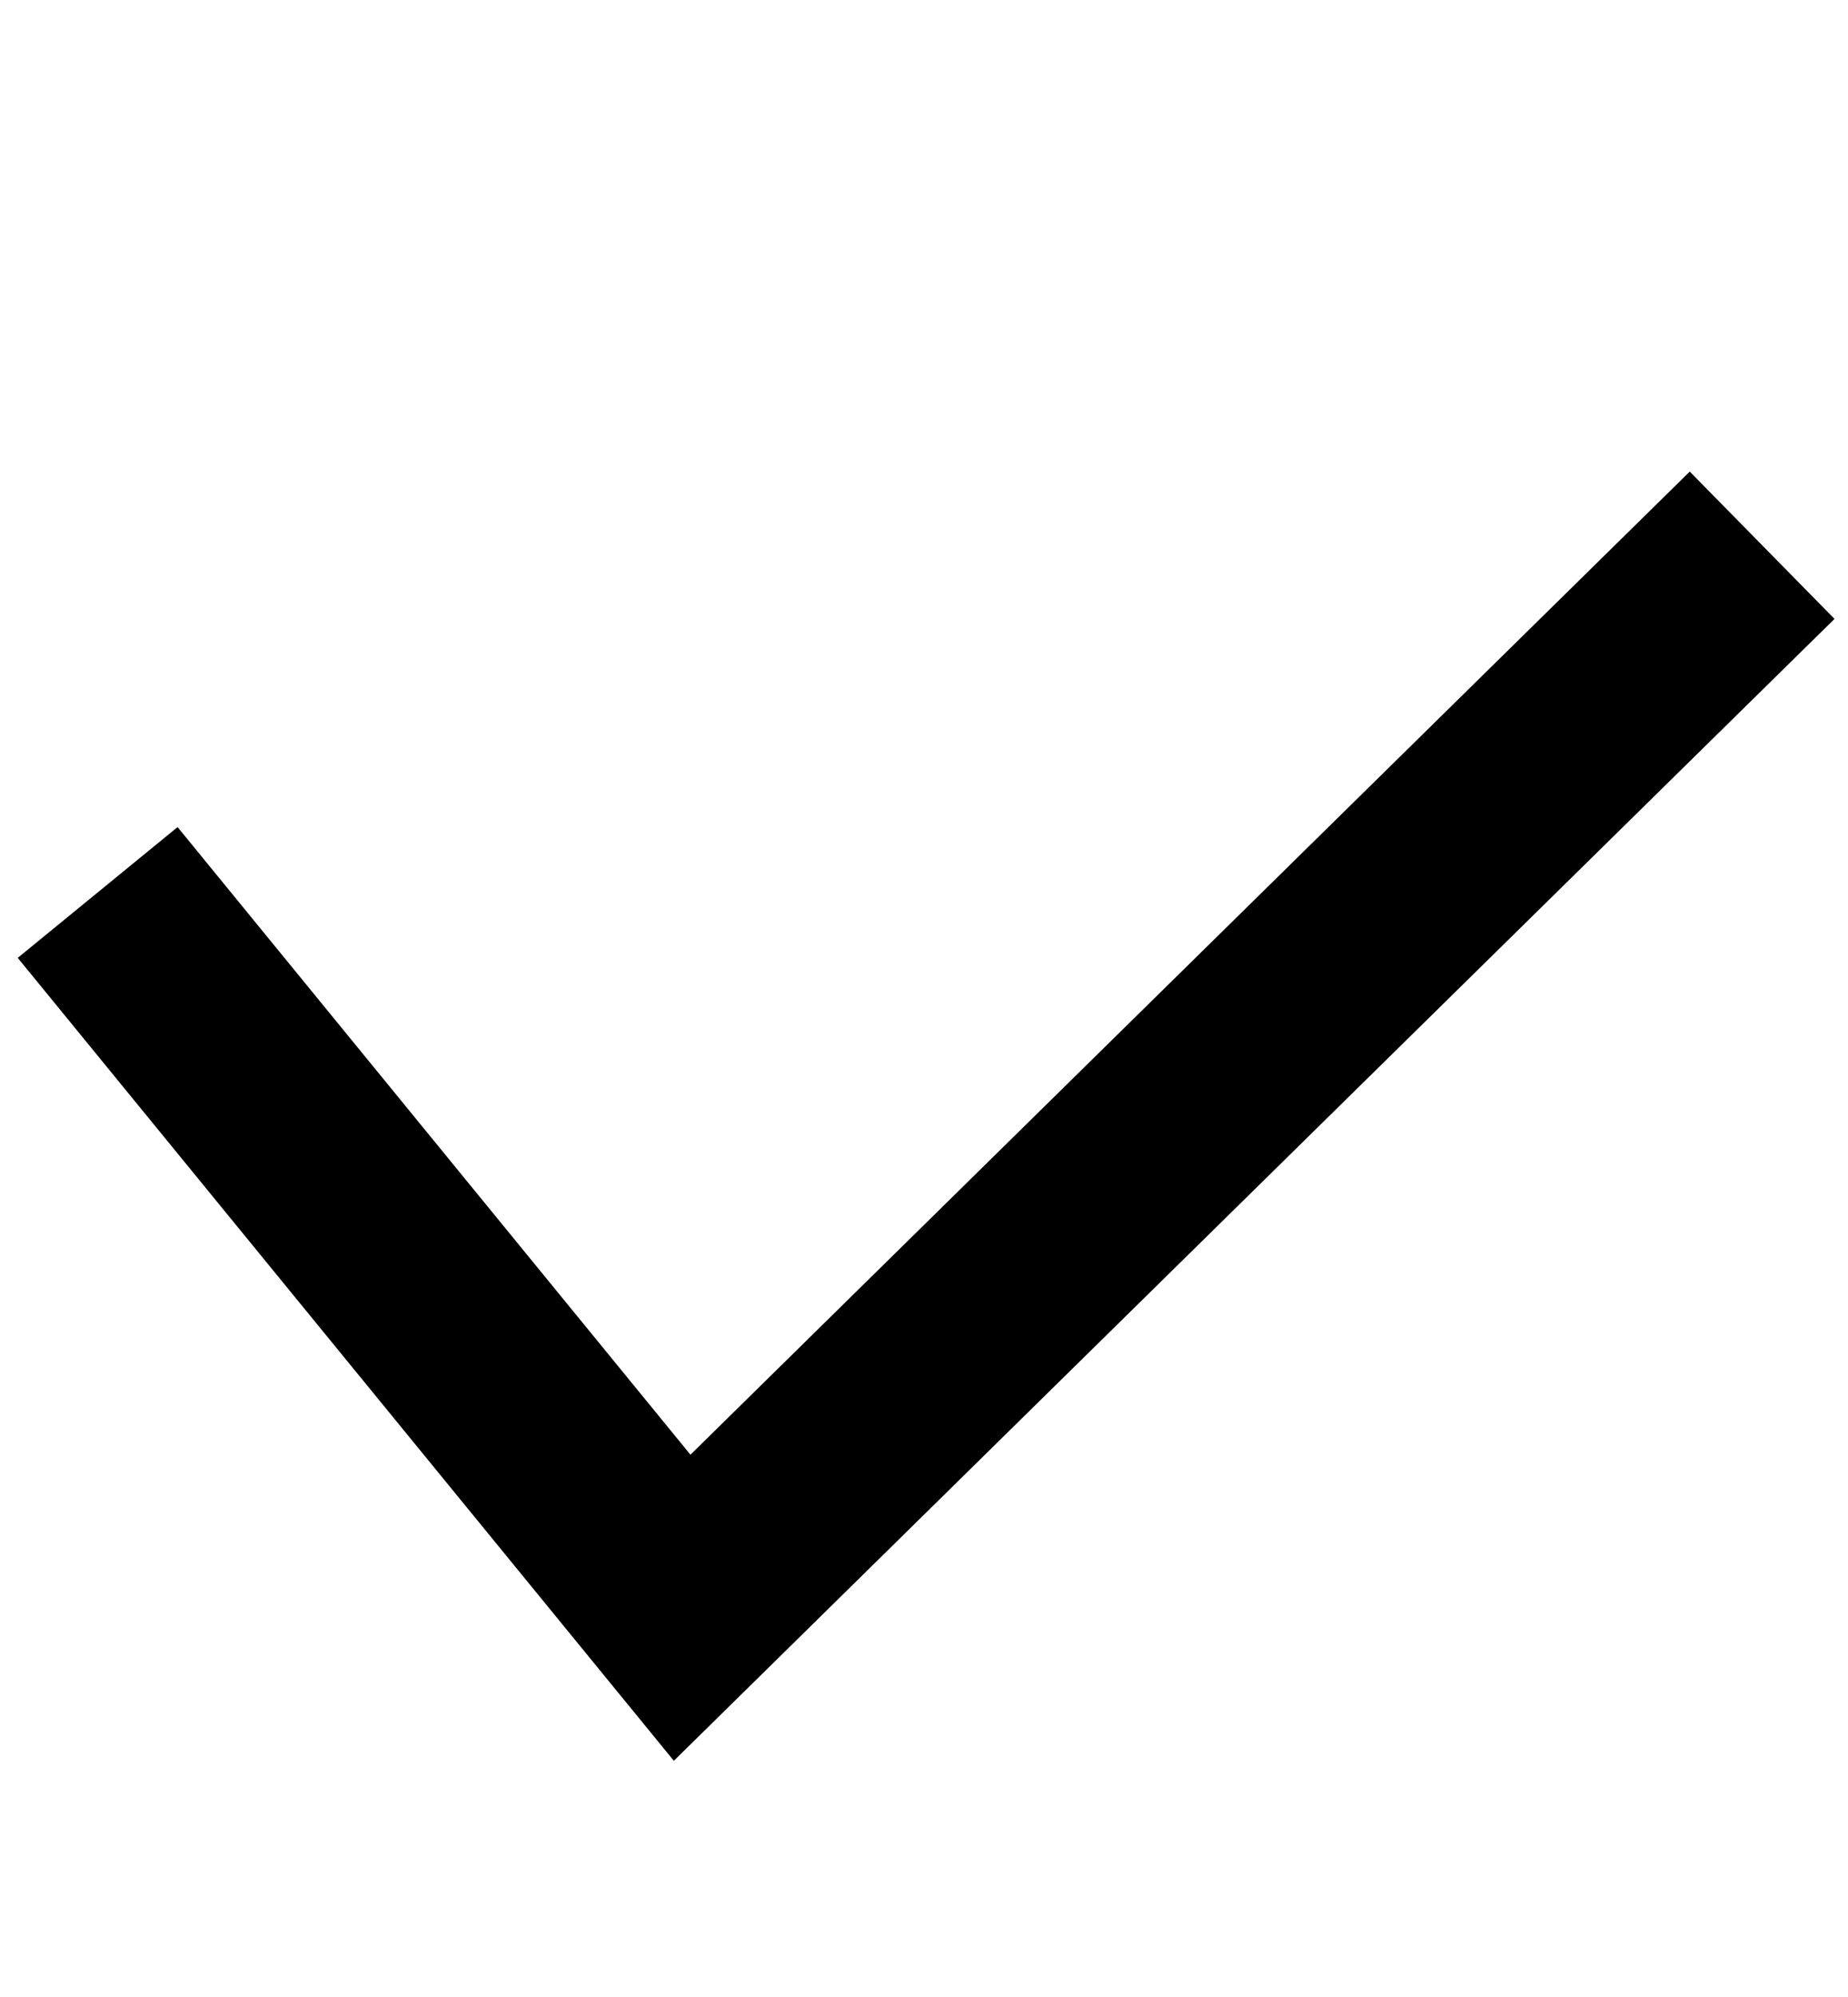 <?xml version="1.0" encoding="UTF-8" standalone="no"?>
<!DOCTYPE svg PUBLIC "-//W3C//DTD SVG 1.1//EN" "http://www.w3.org/Graphics/SVG/1.1/DTD/svg11.dtd">
<svg width="100%" height="100%" viewBox="0 0 25 27" version="1.1" xmlns="http://www.w3.org/2000/svg" xmlns:xlink="http://www.w3.org/1999/xlink" xml:space="preserve" xmlns:serif="http://www.serif.com/" style="fill-rule:evenodd;clip-rule:evenodd;">
    <g transform="matrix(0.892,0.267,-0.267,0.892,3.836,-2.125)">
        <path d="M23.505,3.611L12.897,22.891L1.783,15.376" style="fill:none;fill-rule:nonzero;stroke:black;stroke-width:3px;"/>
    </g>
</svg>
